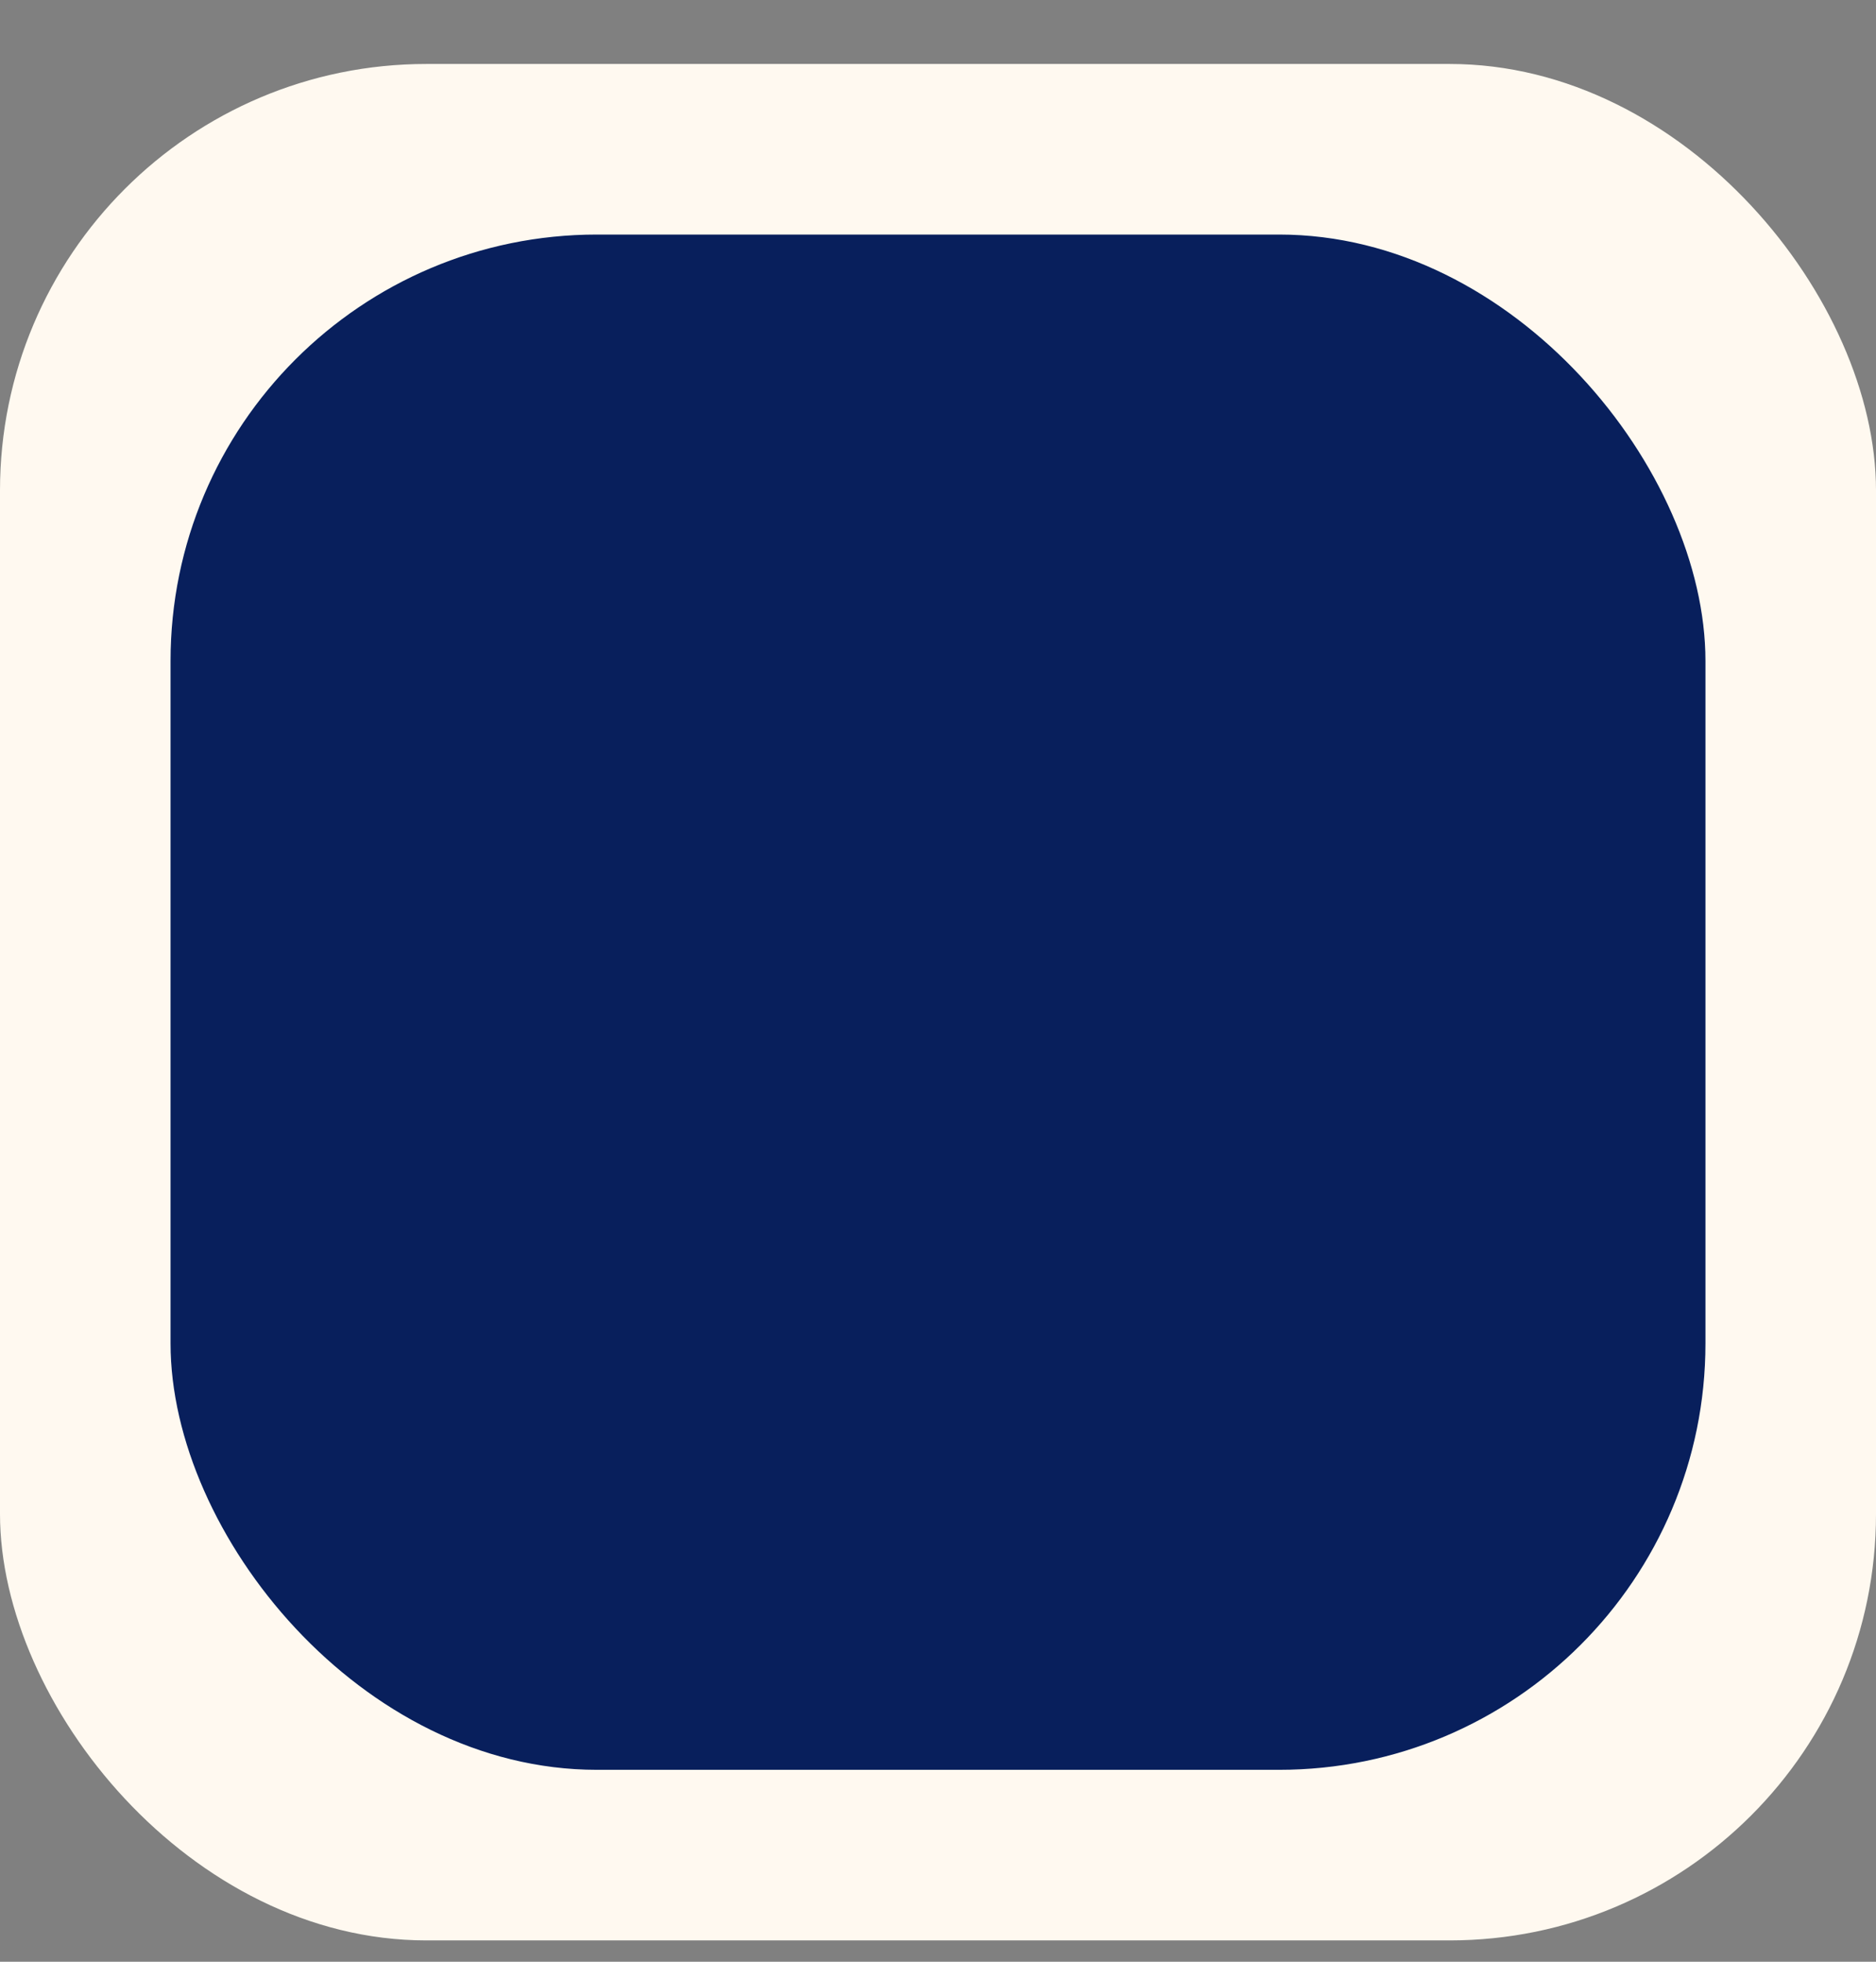 <svg width="22" height="23" viewBox="0 0 22 23" fill="none" xmlns="http://www.w3.org/2000/svg">
<rect x="0" y="0" width="22" height="23" fill="#808080" stroke="none"/>
<rect y="0.75" width="22" height="22" rx="5" fill="#FFF9F0"/>
<rect x="2" y="2.75" width="18" height="18" rx="5" fill="#081F5C"/>
</svg>
